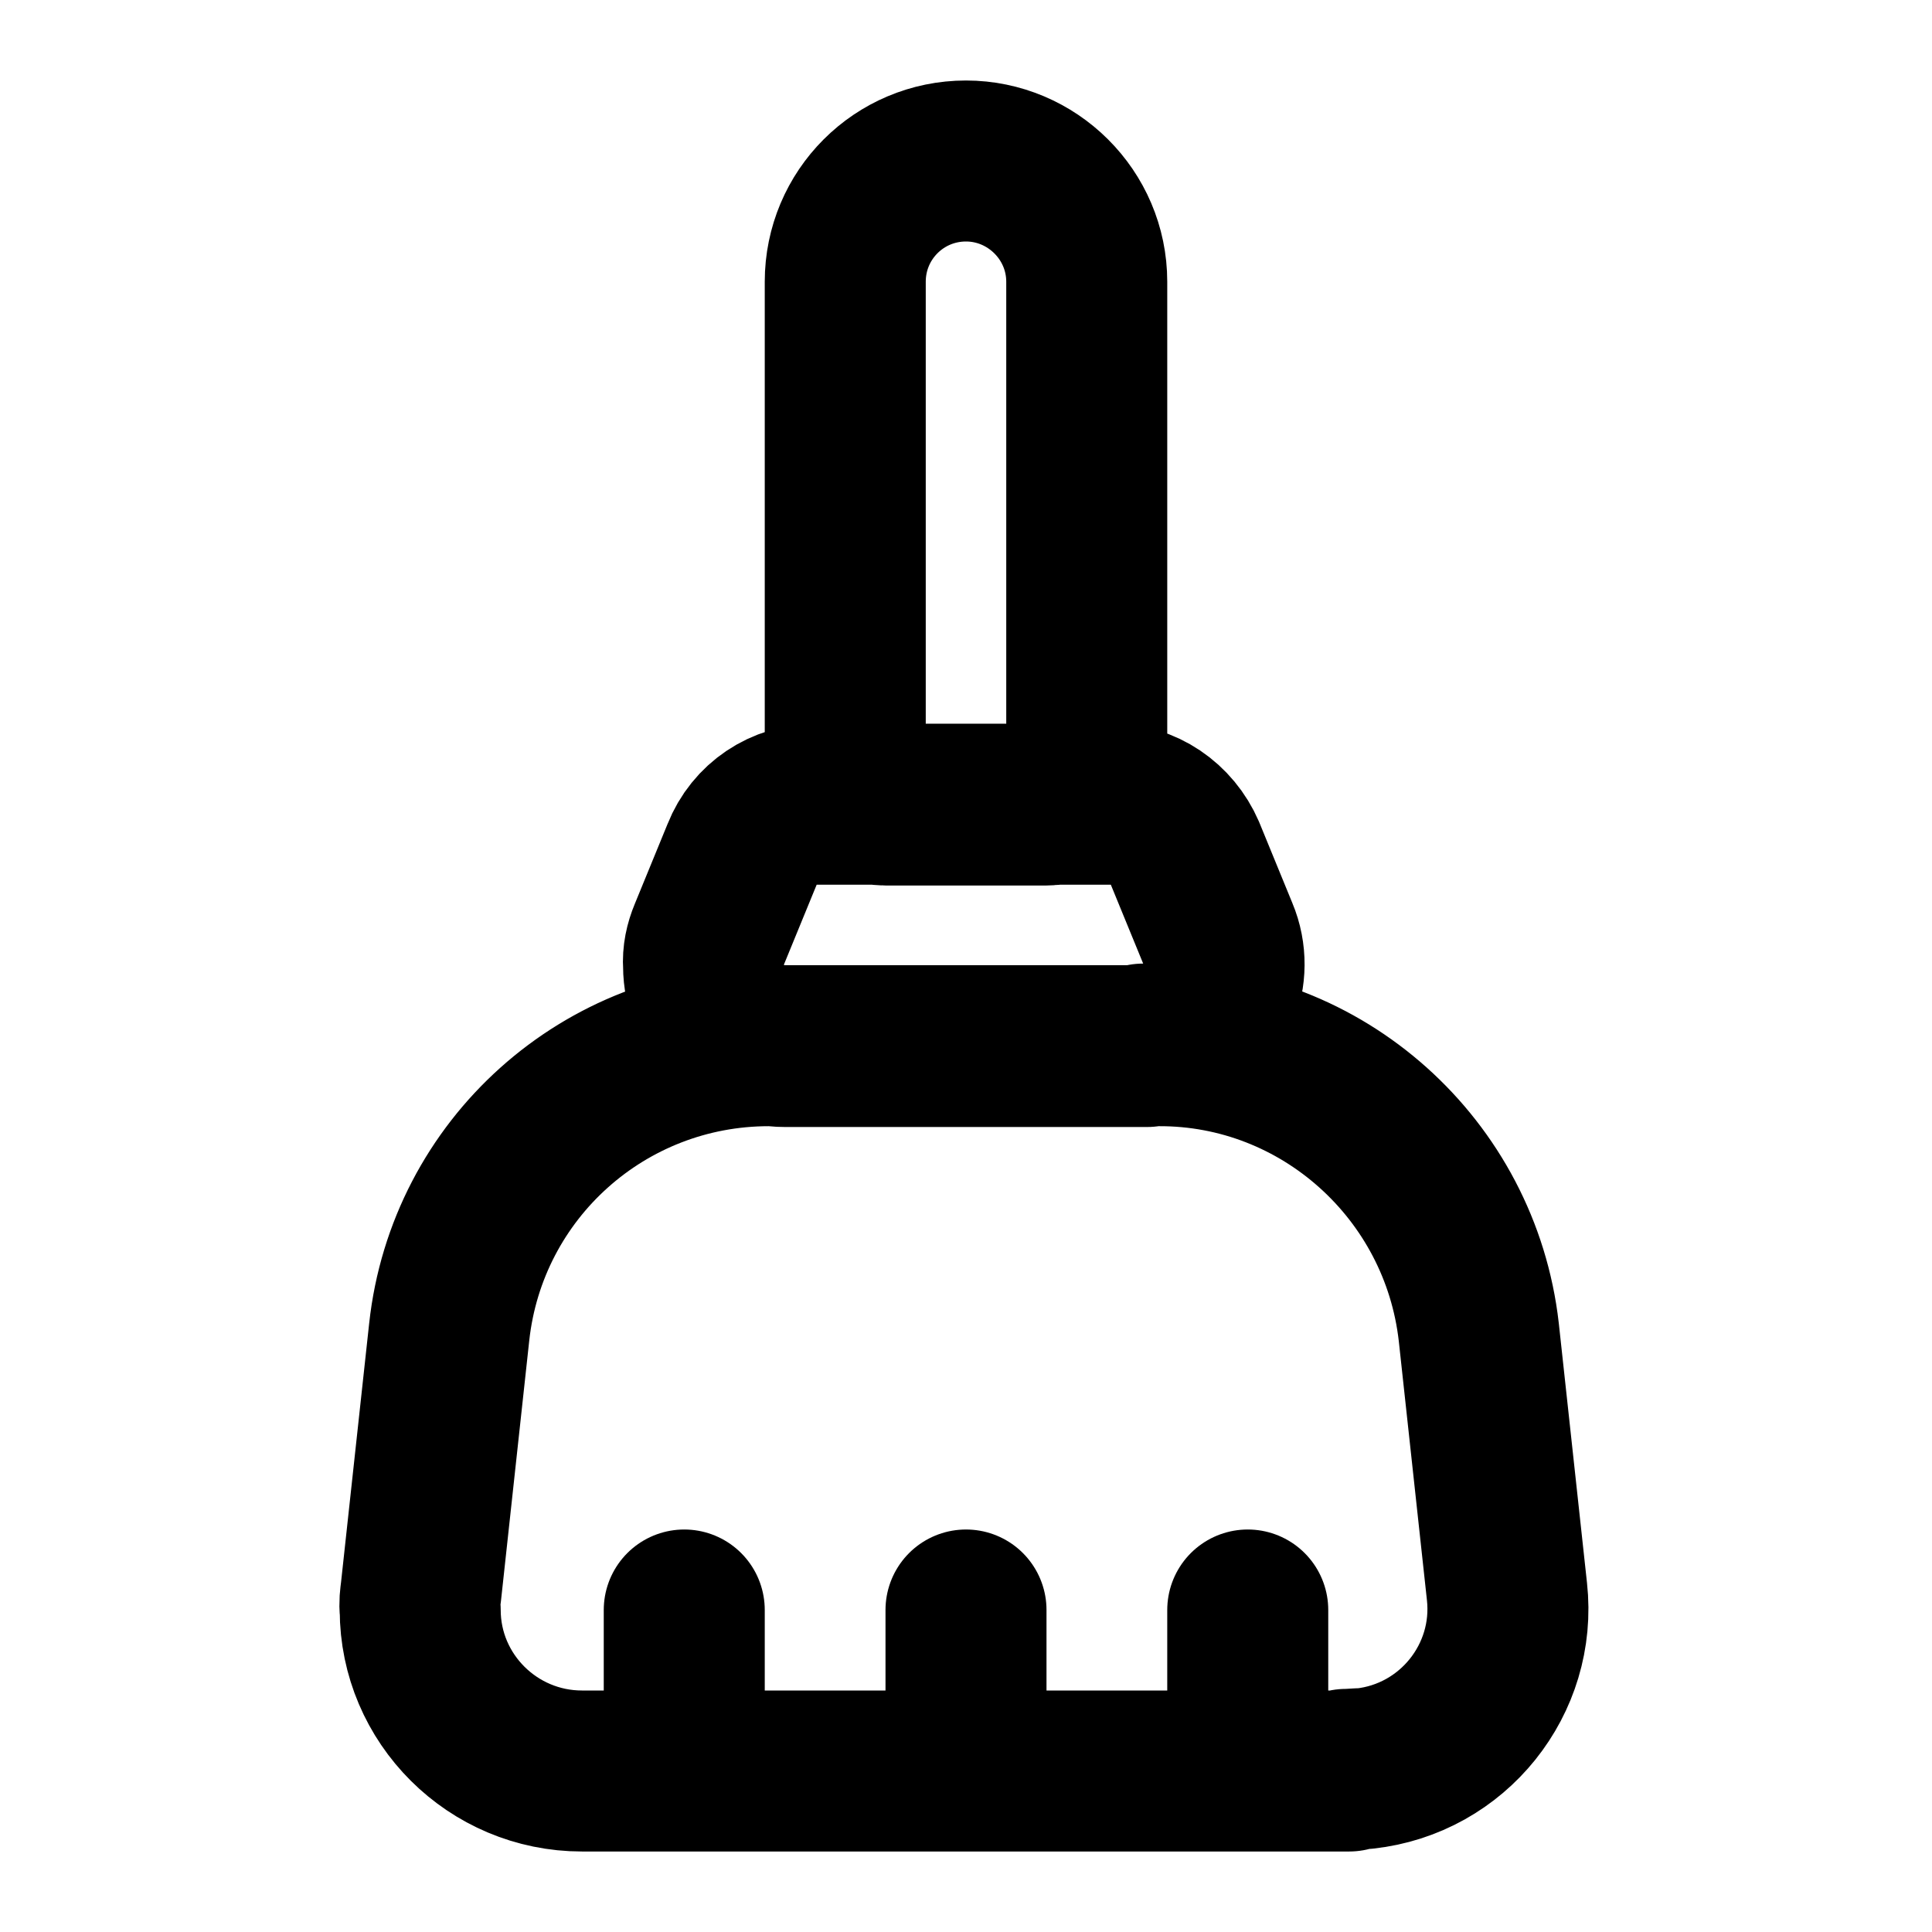 <svg width="12" height="12" viewBox="0 0 12 12" fill="none" xmlns="http://www.w3.org/2000/svg">
<path d="M4.25 11V10M7.75 11V10M6 11V10M8.38 11H3.615C3.06 11 2.61 10.55 2.61 10C2.605 9.96 2.61 9.925 2.615 9.885L2.79 8.274C2.9 7.26 3.755 6.495 4.775 6.495H7.195C8.21 6.49 9.07 7.261 9.185 8.274L9.36 9.885C9.42 10.43 9.025 10.925 8.475 10.985C8.435 10.985 8.395 10.99 8.36 10.99L8.38 11ZM6 1C6.41 1 6.75 1.335 6.75 1.75V4.75C6.75 4.885 6.635 5 6.5 5H5.5C5.36 5 5.25 4.885 5.25 4.75V1.75C5.25 1.335 5.585 1 6 1ZM7.125 6.5H4.875C4.595 6.5 4.37 6.275 4.37 6C4.365 5.93 4.38 5.865 4.405 5.805L4.61 5.305C4.685 5.115 4.865 4.995 5.07 4.995H6.9C7.1 4.99 7.28 5.115 7.36 5.3L7.565 5.8C7.67 6.05 7.55 6.345 7.295 6.45C7.23 6.475 7.165 6.485 7.1 6.485L7.125 6.5Z" stroke="black" stroke-linecap="round" stroke-linejoin="round"/>
</svg>
